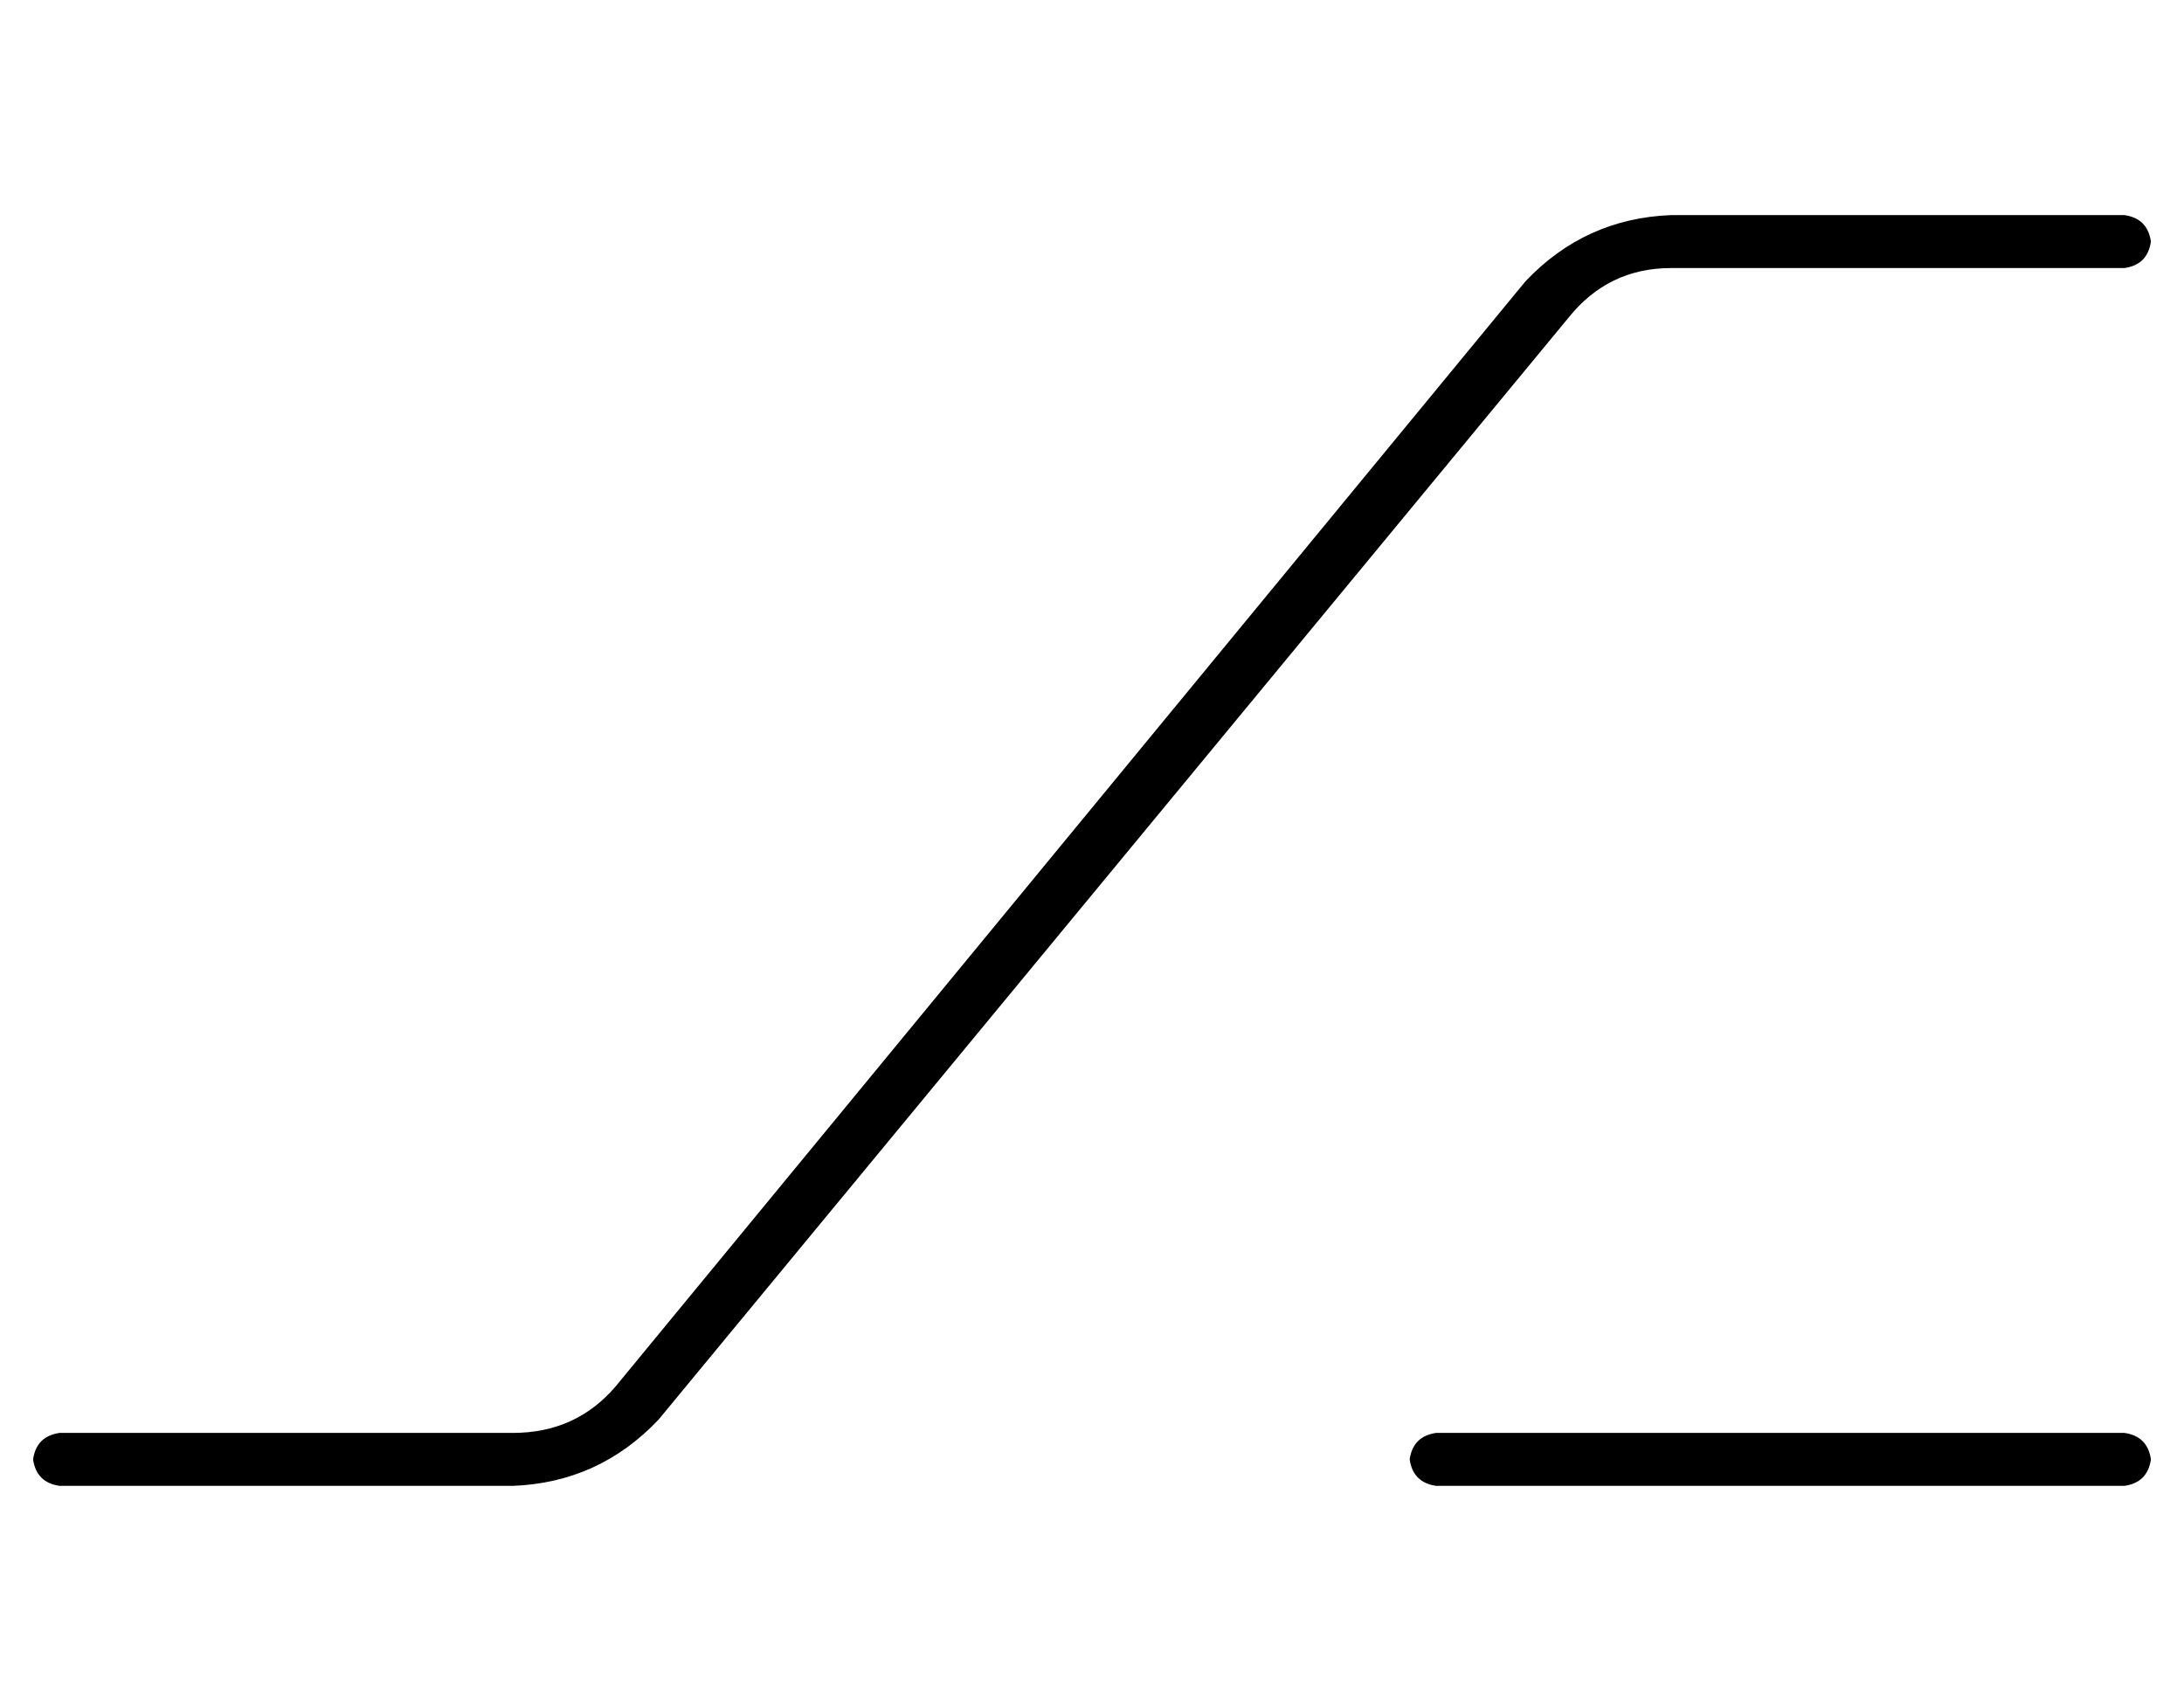 <?xml version="1.0" standalone="no"?>
<!DOCTYPE svg PUBLIC "-//W3C//DTD SVG 1.1//EN" "http://www.w3.org/Graphics/SVG/1.1/DTD/svg11.dtd" >
<svg xmlns="http://www.w3.org/2000/svg" xmlns:xlink="http://www.w3.org/1999/xlink" version="1.1" viewBox="-10 -40 660 512">
   <path fill="currentColor"
d="M464 56q12 -15 31 -15h137v0q7 -1 8 -8q-1 -7 -8 -8h-137v0q-26 1 -44 20l-275 334v0q-12 14 -31 14h-137v0q-7 1 -8 8q1 7 8 8h137v0q26 -1 44 -20l275 -333v0zM424 393q-7 1 -8 8q1 7 8 8h208v0q7 -1 8 -8q-1 -7 -8 -8h-208v0z" />
</svg>
